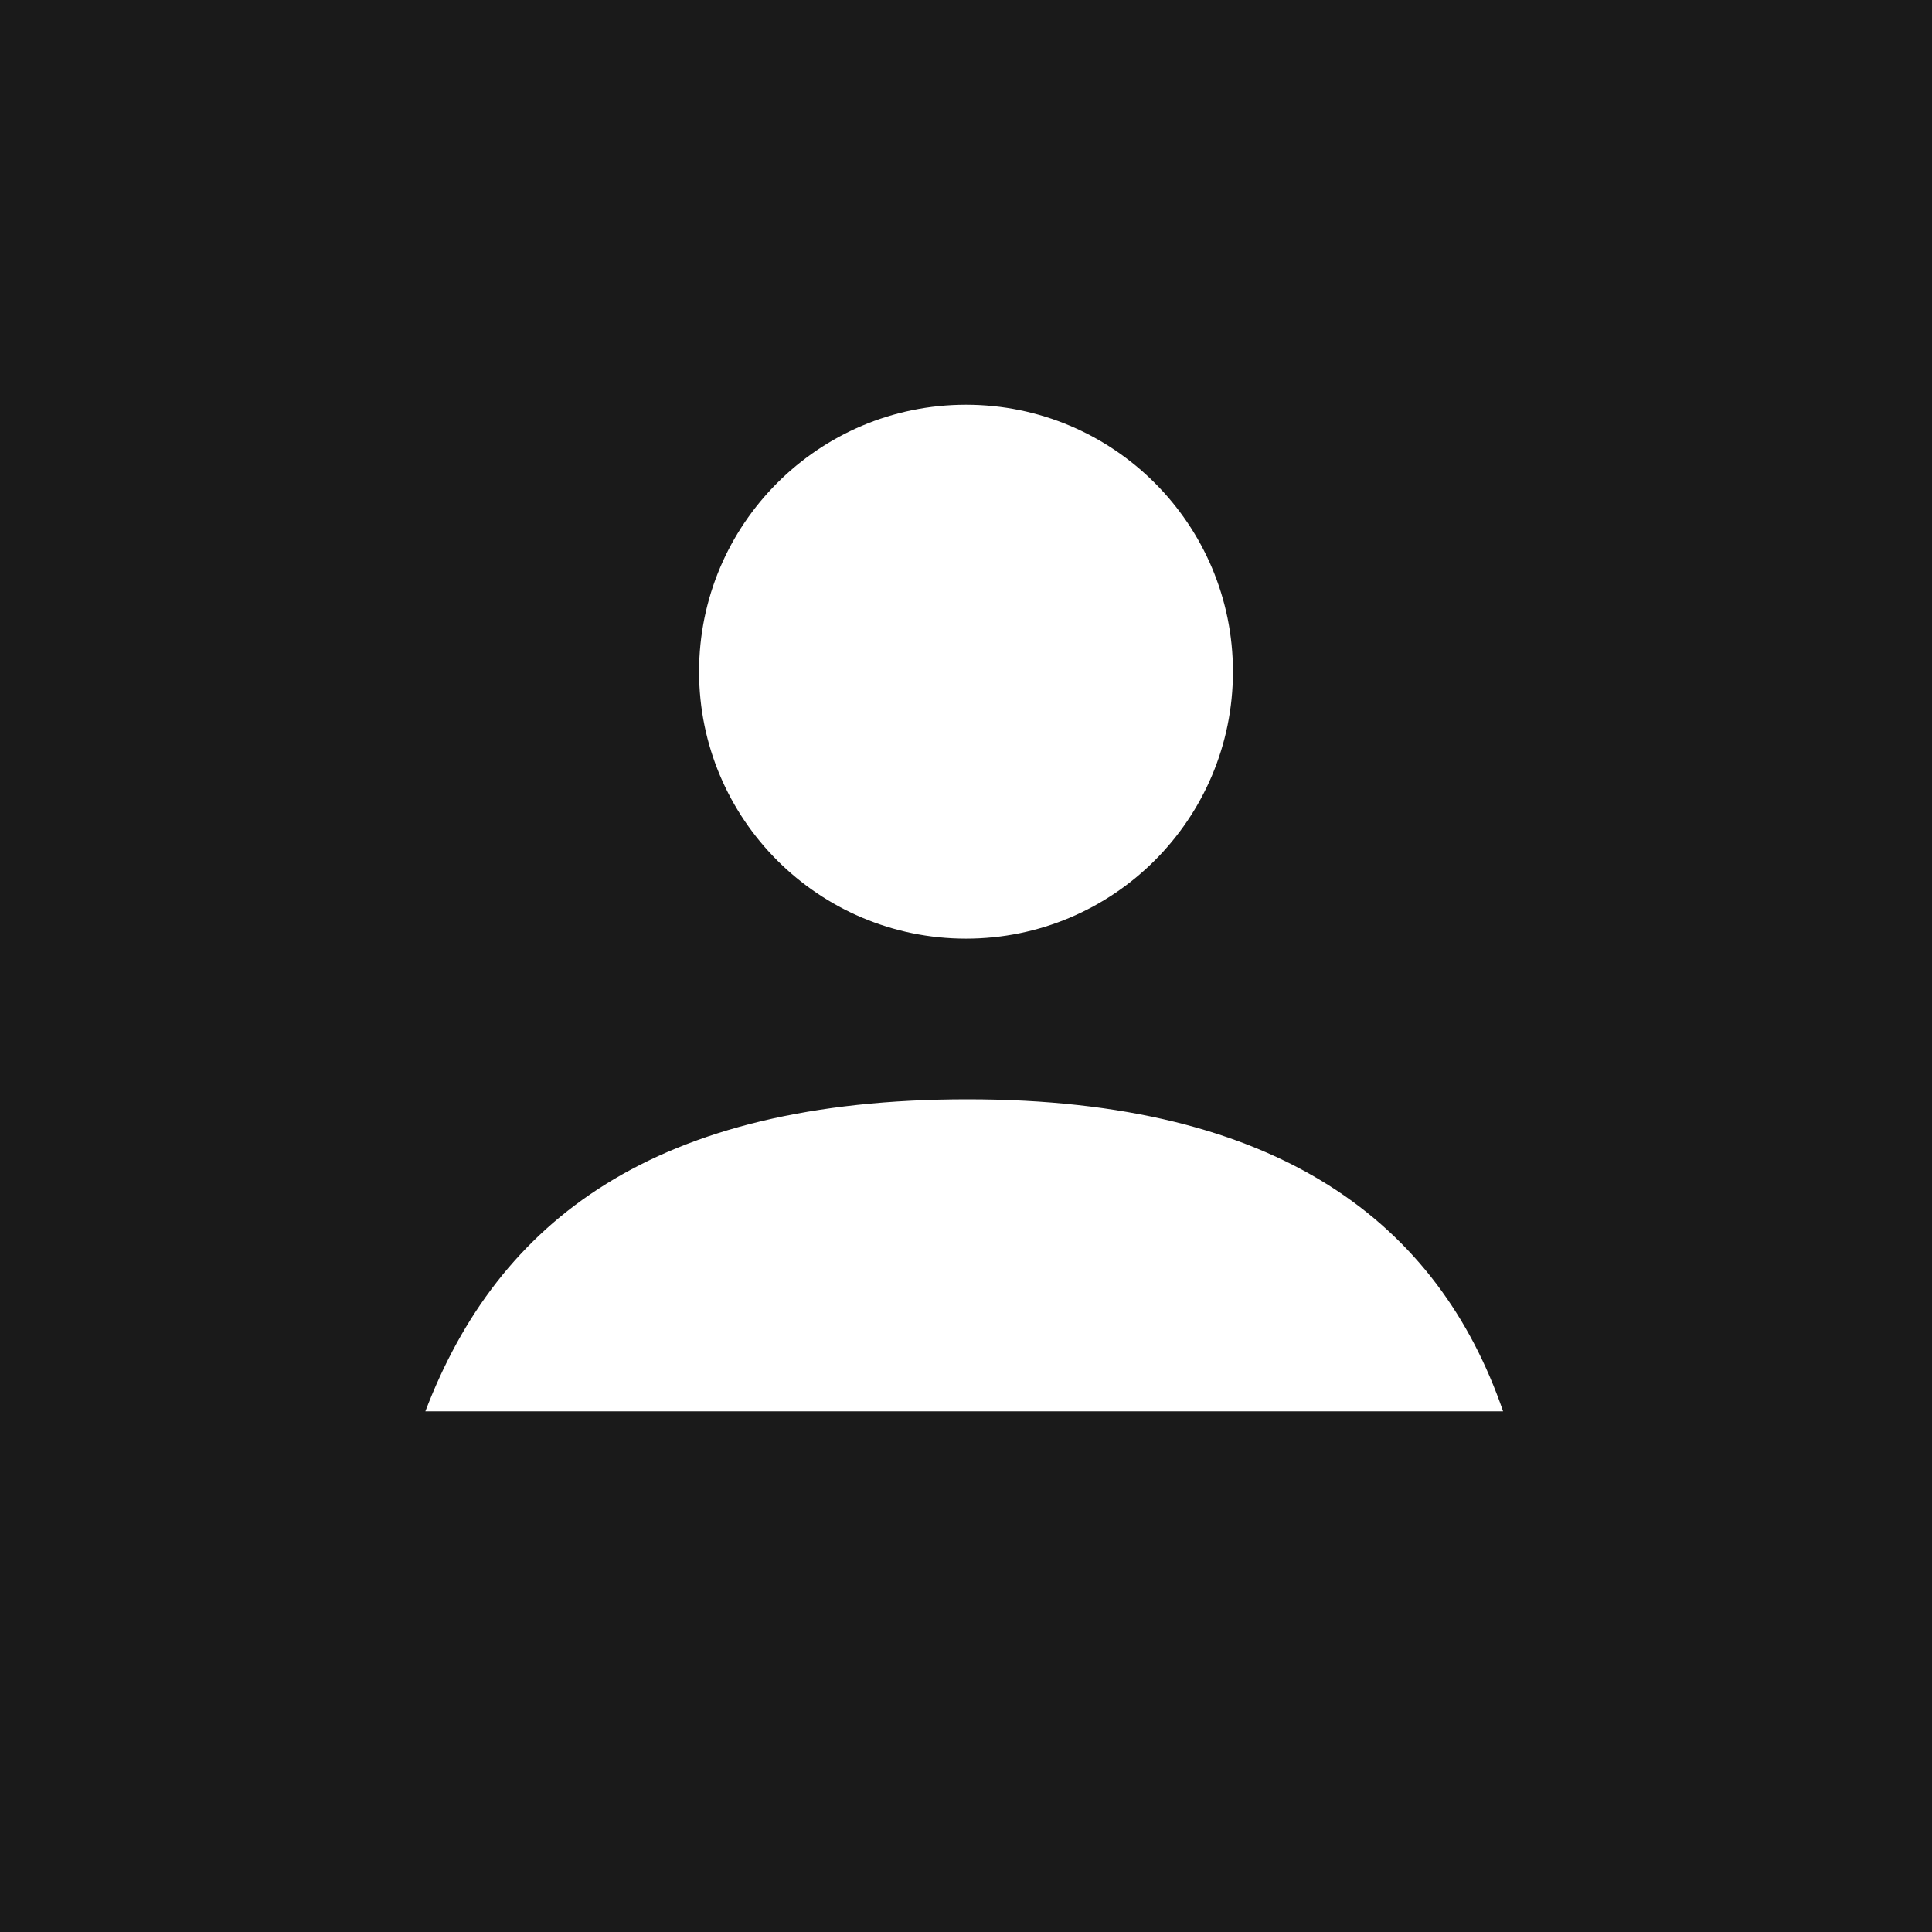 <svg xmlns="http://www.w3.org/2000/svg" viewBox="0 0 60 60">
    <rect x="0" y="0" width="60" height="60" fill="#808080" stroke="none"/>
    <defs> <mask id="mask" x="0" y="0" width="60" height="60" maskUnits="userSpaceOnUse">
        <g id="mask-2">  </g> </mask> </defs>
        <g id="Page-1">
        <g id="Group-2">
            <circle cx="30" cy="30" r="30" fill-opacity="0" id="Mask-4" ></circle>
            <g class="cls-3">
                <path id="Rectangle" fill="#000000" fill-opacity=".8" d="M0 0h60v60H0z"></path>
            </g>
            <g style="fill: #fff;">
                <path  id="Shape" d="M46.68 43.83c-2-5.8-6.9-9.69-16.63-9.69s-14.58 3.77-16.84 9.69"></path>
            </g>
            <g style="fill: #fff;"> <circle id="Oval" cx="30" cy="20.86" r="8.29"></circle>
            </g>
        </g>
        </g>
</svg>
